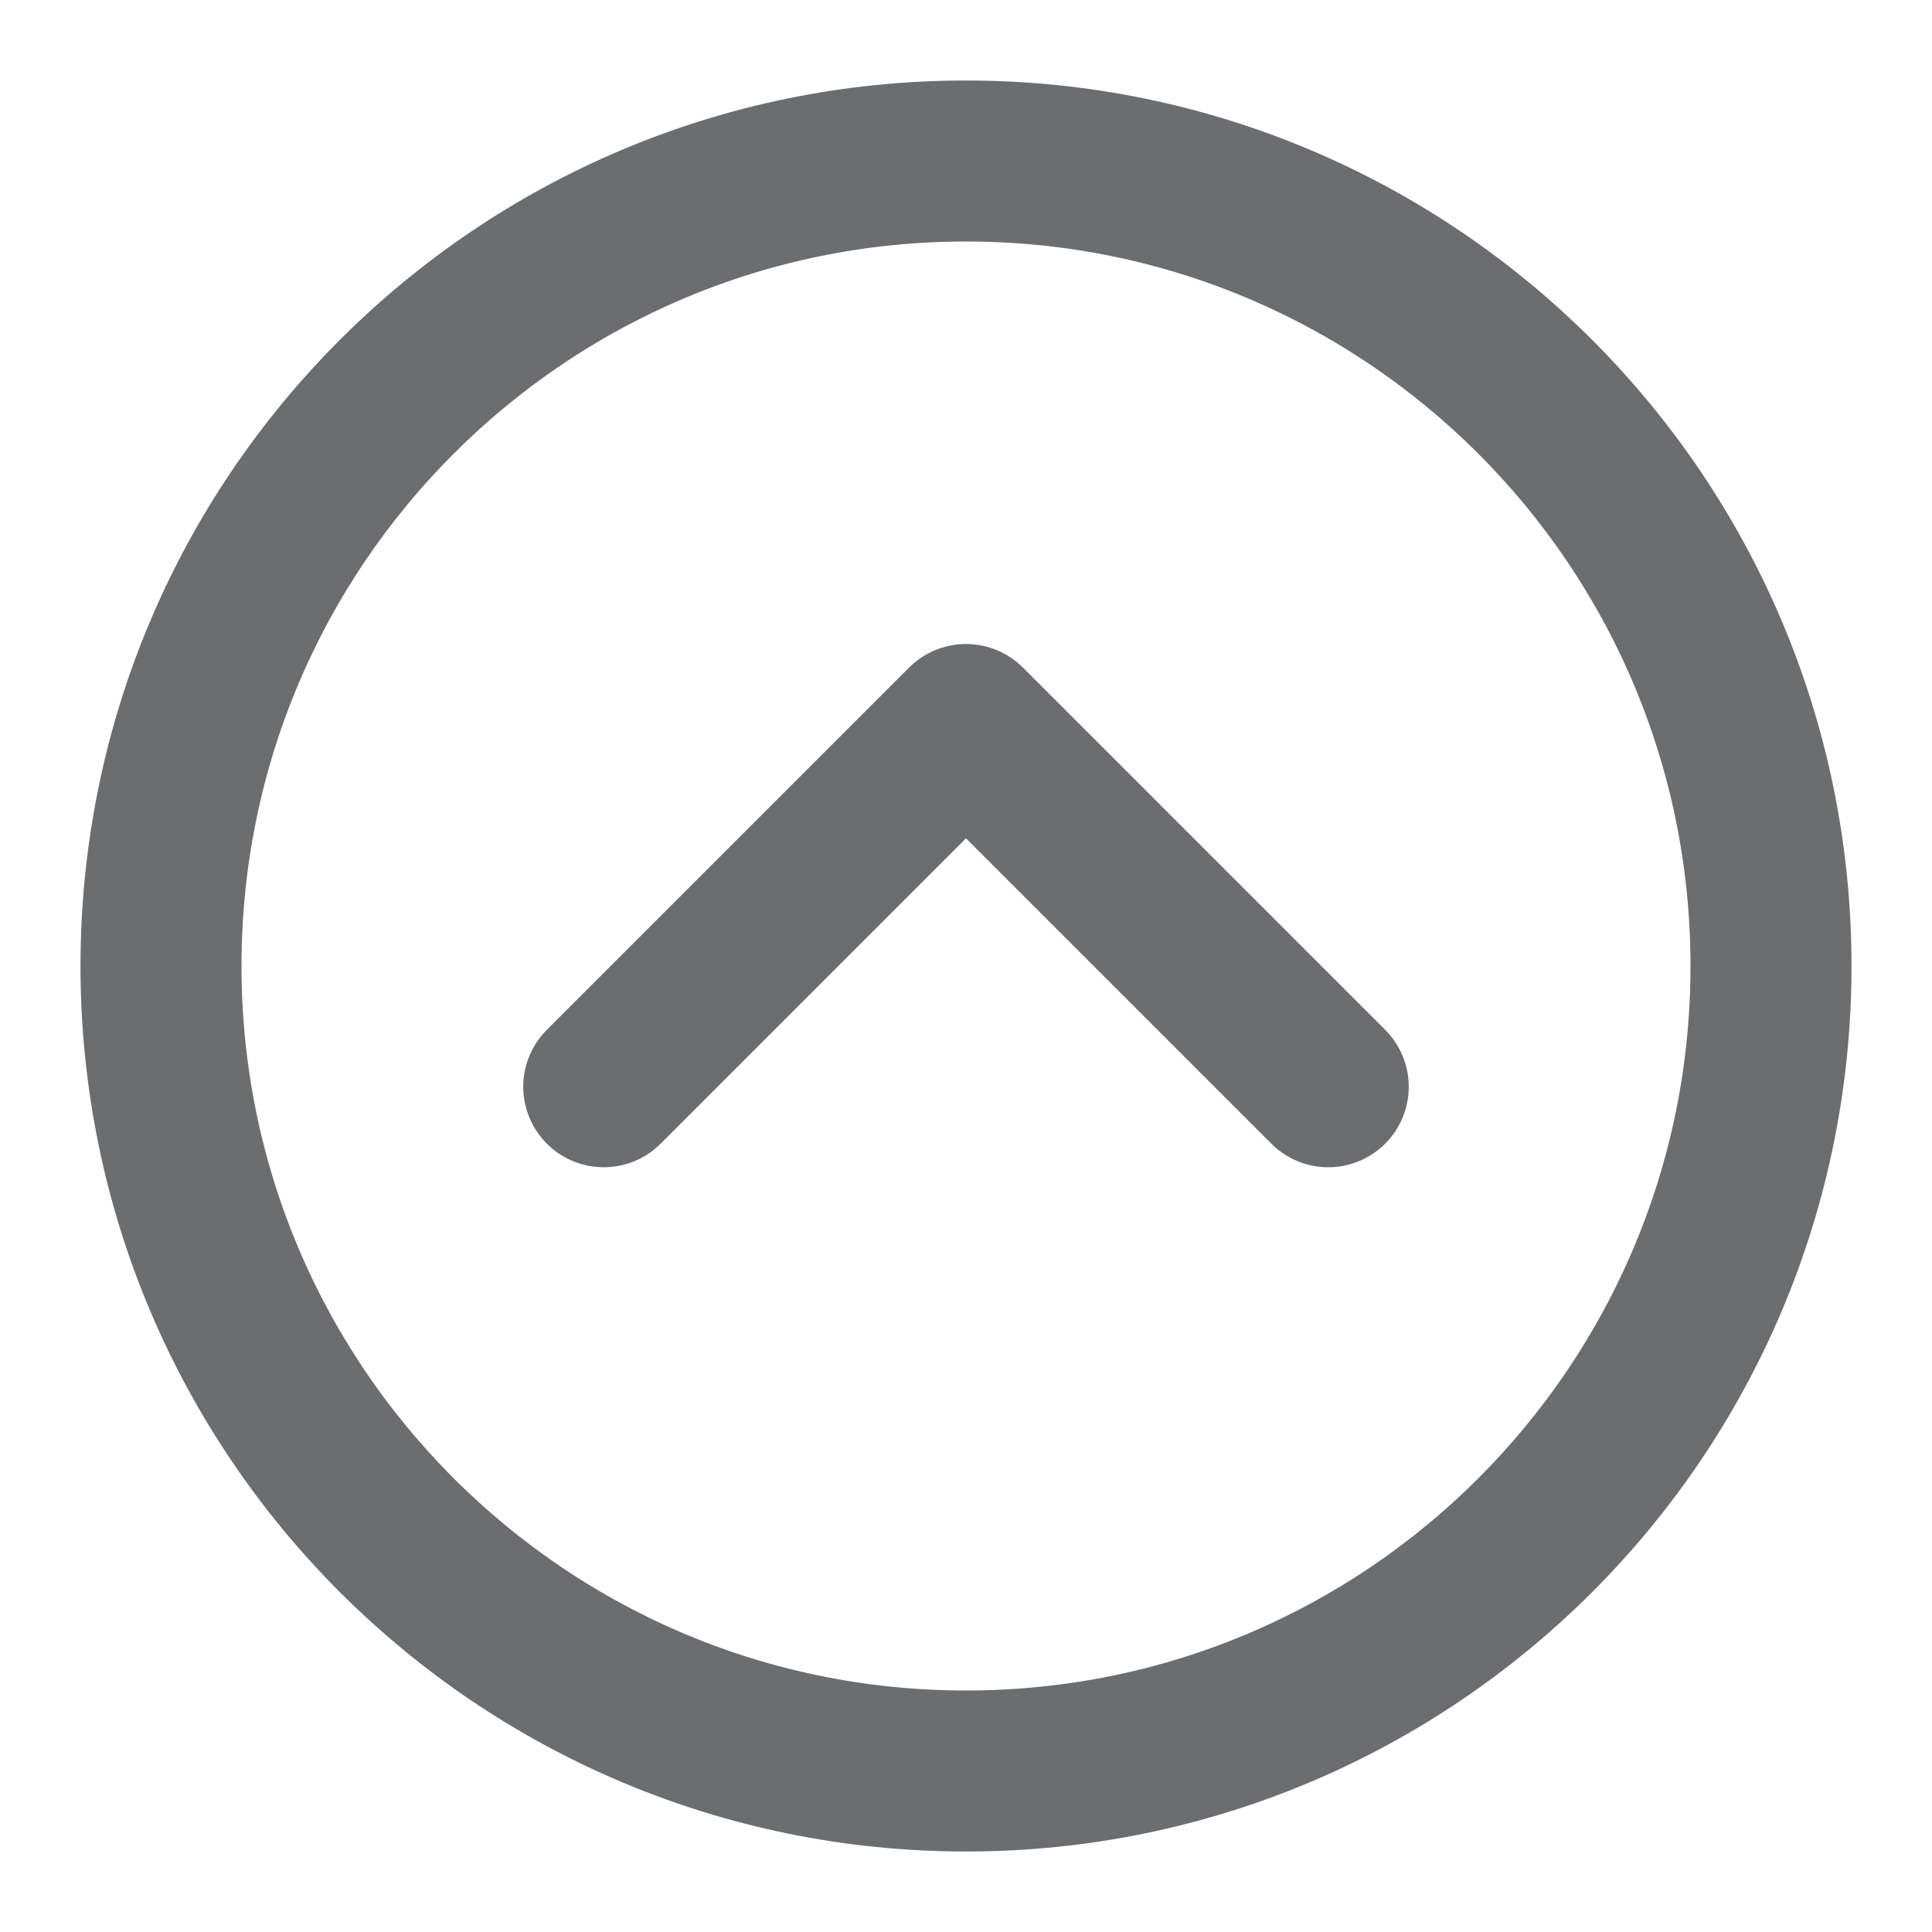 <svg width="30" height="30" viewBox="0 0 30 30" fill="none" xmlns="http://www.w3.org/2000/svg">
<path d="M15 2.5C8.096 2.5 2.5 8.096 2.5 15C2.5 21.904 8.096 27.5 15 27.5C21.904 27.5 27.5 21.904 27.5 15C27.5 8.096 21.904 2.5 15 2.5Z" stroke="#6B6D6E" stroke-width="2.5" stroke-linejoin="round"/>
<path d="M9.375 16.875L15 11.25L20.625 16.875" stroke="#6B6D6E" stroke-width="2.5" stroke-linecap="round" stroke-linejoin="round"/>
</svg>

